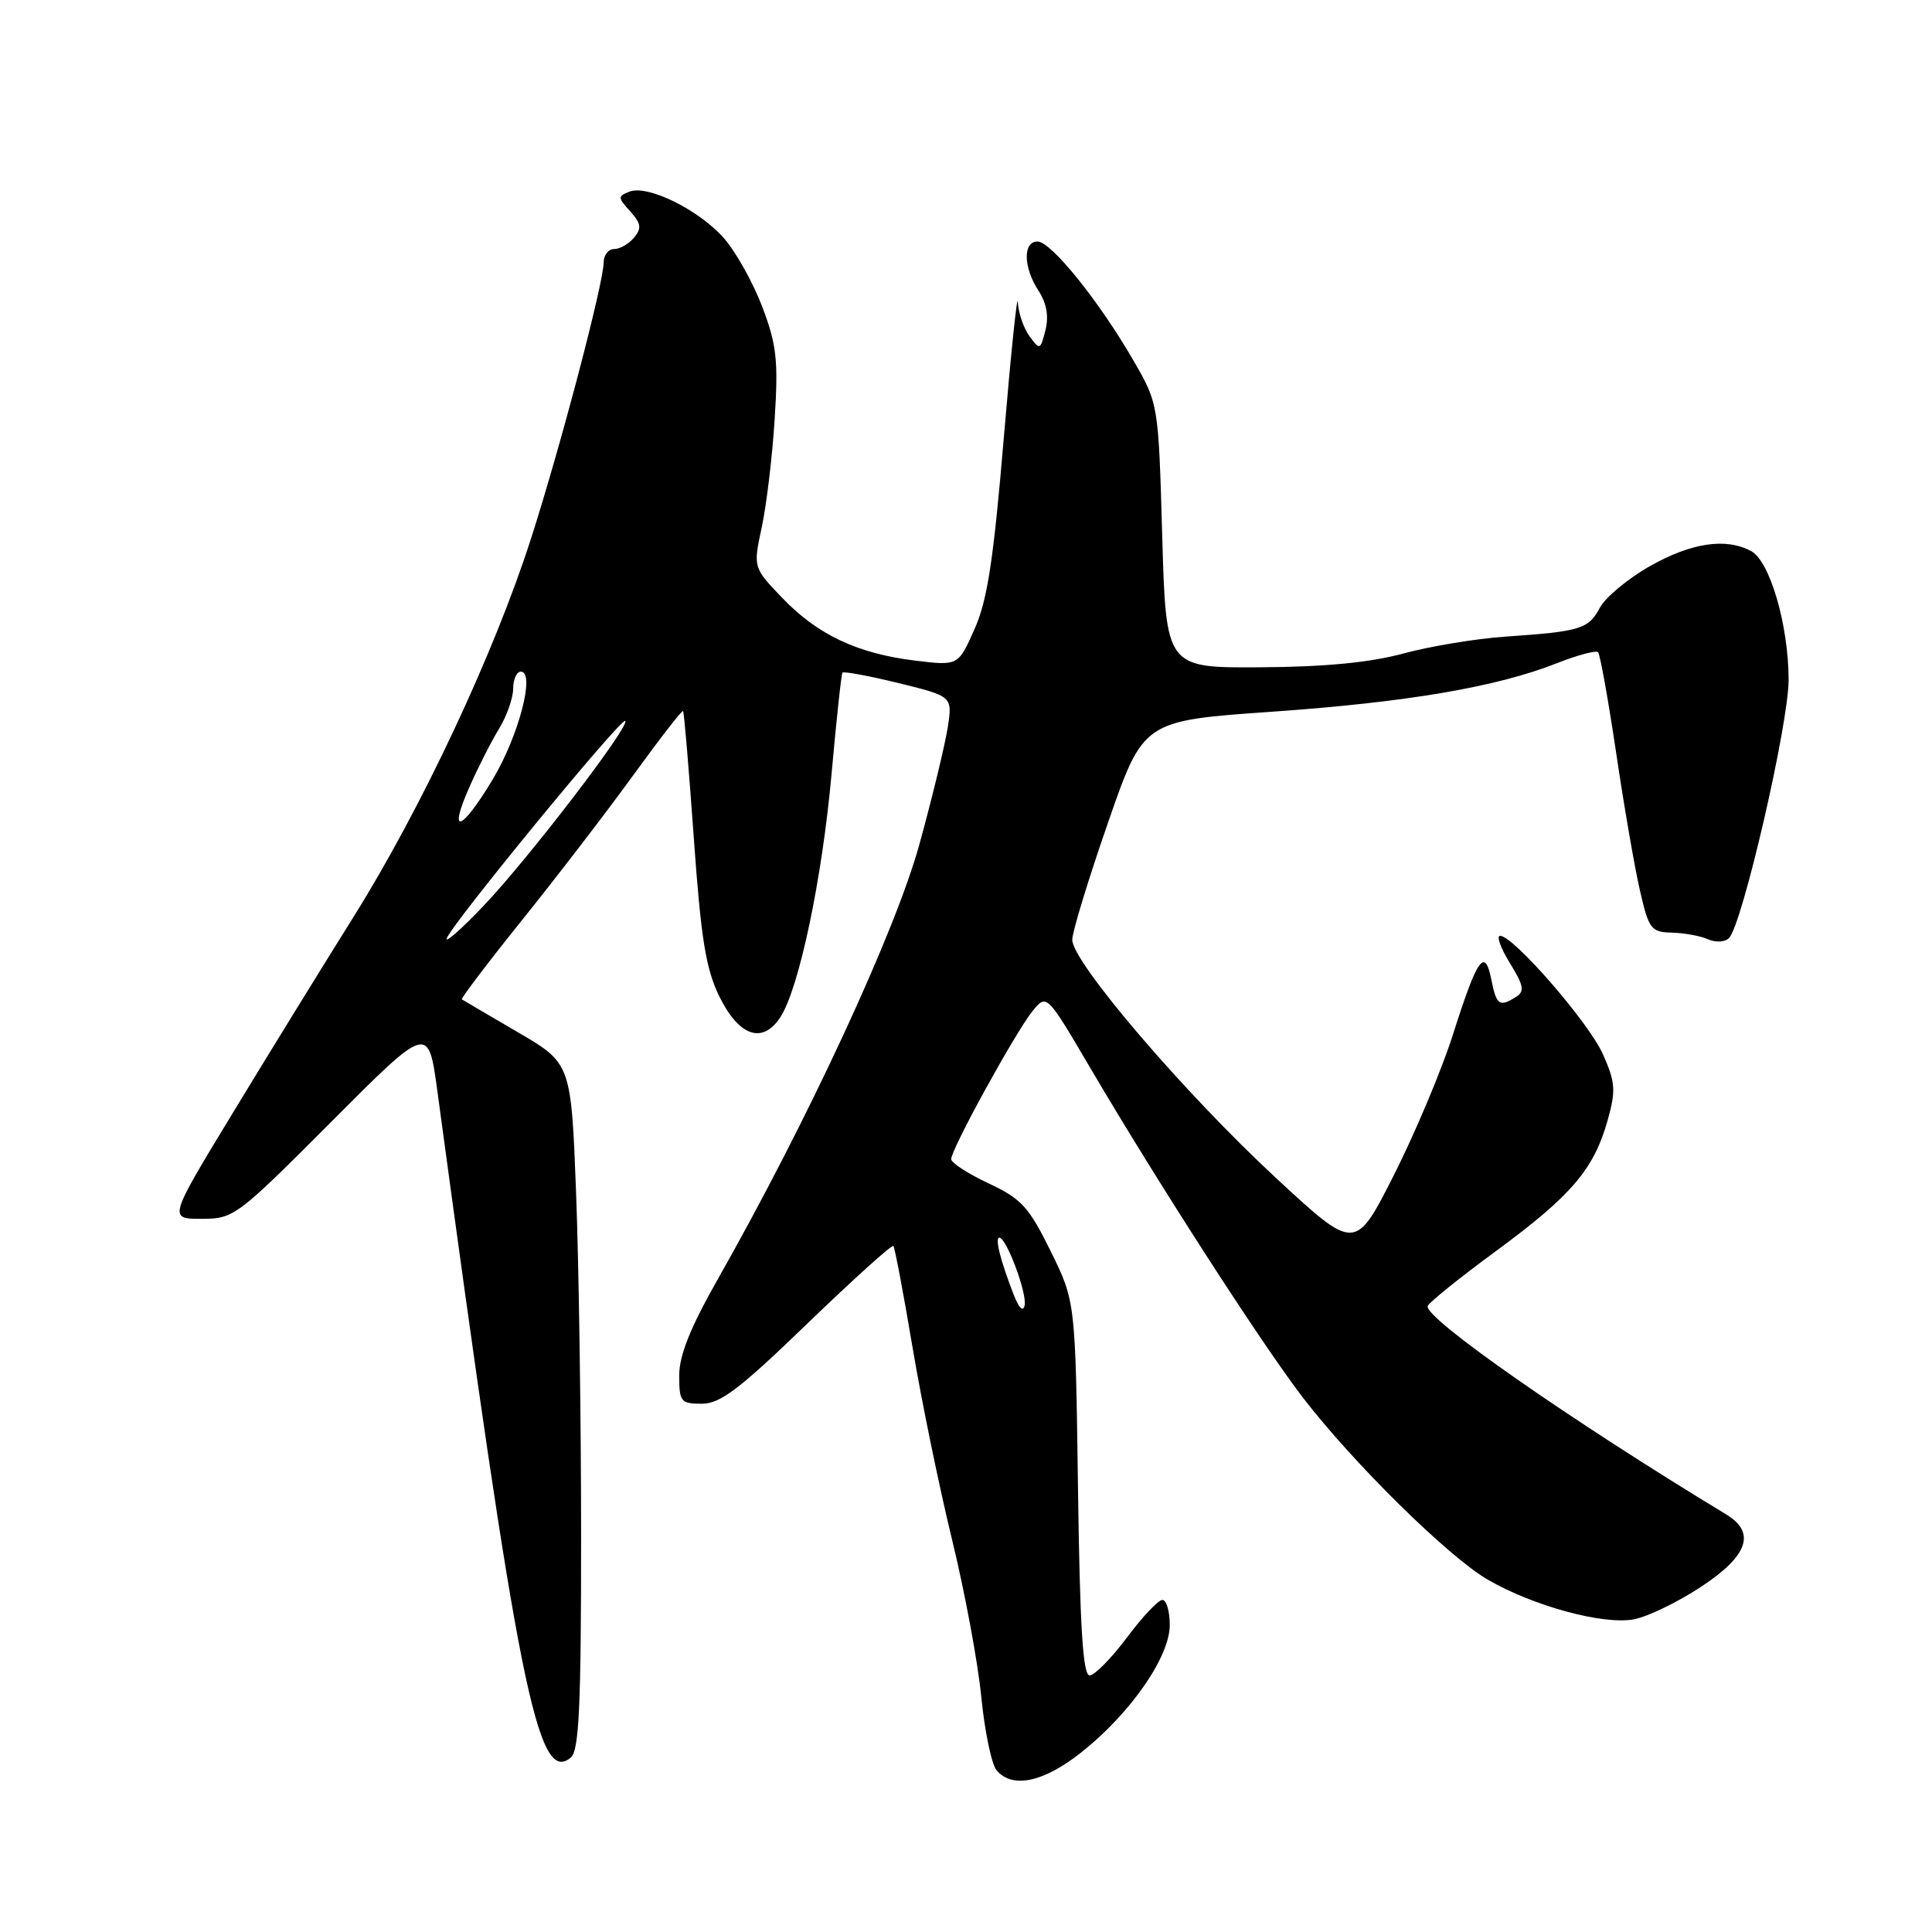 <?xml version="1.0" encoding="UTF-8" standalone="no"?>
<!DOCTYPE svg PUBLIC "-//W3C//DTD SVG 1.1//EN" "http://www.w3.org/Graphics/SVG/1.1/DTD/svg11.dtd" >
<svg xmlns="http://www.w3.org/2000/svg" xmlns:xlink="http://www.w3.org/1999/xlink" version="1.1" viewBox="0 0 256 256">
 <g >
 <path fill="currentColor"
d=" M 143.29 232.19 C 149.80 227.03 155.00 219.54 155.00 215.32 C 155.00 213.50 154.56 212.00 154.02 212.00 C 153.48 212.00 151.36 214.25 149.31 217.00 C 147.25 219.75 145.03 222.00 144.38 222.00 C 143.49 222.00 143.09 215.60 142.84 197.23 C 142.50 172.45 142.50 172.45 139.22 165.79 C 136.33 159.92 135.34 158.84 131.01 156.81 C 128.30 155.54 126.06 154.10 126.04 153.60 C 125.98 152.36 134.53 136.81 136.82 133.97 C 138.69 131.67 138.69 131.67 144.51 141.58 C 153.41 156.72 167.23 178.15 172.64 185.19 C 179.36 193.92 191.92 206.29 197.15 209.32 C 203.17 212.81 212.44 215.33 216.49 214.57 C 218.31 214.23 222.32 212.29 225.40 210.26 C 231.62 206.16 232.70 203.08 228.75 200.68 C 207.87 188.03 188.62 174.58 189.18 173.05 C 189.36 172.57 193.46 169.27 198.31 165.71 C 208.23 158.41 211.20 154.93 213.02 148.44 C 214.13 144.48 214.05 143.43 212.41 139.72 C 210.56 135.53 200.55 124.00 198.77 124.00 C 198.26 124.00 198.84 125.62 200.06 127.60 C 201.90 130.58 202.05 131.36 200.89 132.09 C 198.69 133.48 198.29 133.20 197.61 129.81 C 196.75 125.49 195.76 126.90 192.55 137.00 C 191.07 141.68 187.54 150.07 184.72 155.66 C 179.58 165.81 179.58 165.81 169.15 156.16 C 156.93 144.85 141.98 127.37 142.08 124.50 C 142.11 123.40 144.24 116.42 146.82 109.00 C 151.50 95.50 151.50 95.50 168.50 94.31 C 186.57 93.04 198.27 91.04 206.32 87.87 C 209.04 86.80 211.48 86.15 211.75 86.42 C 212.02 86.69 213.09 92.67 214.14 99.70 C 215.18 106.74 216.60 114.97 217.30 118.00 C 218.48 123.12 218.77 123.51 221.53 123.58 C 223.16 123.62 225.32 124.01 226.32 124.46 C 227.33 124.91 228.56 124.84 229.10 124.30 C 230.86 122.54 237.00 95.96 237.00 90.09 C 237.00 82.87 234.52 74.35 232.03 73.02 C 228.70 71.23 224.12 71.91 218.65 75.00 C 215.73 76.65 212.73 79.14 211.99 80.53 C 210.47 83.36 209.45 83.67 199.43 84.36 C 195.53 84.63 189.46 85.64 185.93 86.60 C 181.53 87.79 175.55 88.37 167.00 88.42 C 154.50 88.50 154.50 88.50 154.00 71.00 C 153.50 53.50 153.50 53.50 150.17 47.74 C 145.63 39.89 139.27 32.00 137.48 32.00 C 135.52 32.00 135.59 35.45 137.61 38.53 C 138.68 40.17 138.99 41.90 138.53 43.74 C 137.86 46.39 137.78 46.42 136.42 44.56 C 135.64 43.49 134.94 41.47 134.87 40.06 C 134.80 38.65 133.96 46.72 133.01 58.00 C 131.65 74.19 130.84 79.52 129.13 83.36 C 126.97 88.23 126.97 88.23 121.24 87.53 C 113.61 86.60 108.32 84.10 103.65 79.22 C 99.79 75.20 99.79 75.20 100.94 69.85 C 101.57 66.91 102.34 60.45 102.65 55.50 C 103.14 47.76 102.91 45.68 101.01 40.67 C 99.79 37.46 97.51 33.38 95.95 31.59 C 92.63 27.81 85.85 24.46 83.42 25.39 C 81.84 26.00 81.85 26.18 83.50 28.00 C 84.95 29.61 85.05 30.24 84.02 31.48 C 83.32 32.32 82.14 33.00 81.38 33.00 C 80.62 33.00 80.00 33.79 79.99 34.75 C 79.98 37.50 74.28 59.17 70.35 71.40 C 65.47 86.60 55.84 107.12 46.84 121.50 C 42.71 128.10 35.50 139.80 30.83 147.50 C 22.32 161.50 22.32 161.50 26.70 161.50 C 30.98 161.50 31.37 161.21 43.92 148.62 C 56.76 135.74 56.76 135.74 57.96 144.62 C 68.66 223.74 71.22 236.55 75.63 232.89 C 76.73 231.98 77.00 226.20 77.00 203.63 C 77.00 188.16 76.70 167.72 76.34 158.20 C 75.68 140.90 75.68 140.90 68.59 136.76 C 64.69 134.48 61.36 132.53 61.20 132.42 C 61.03 132.32 64.64 127.56 69.22 121.86 C 73.80 116.16 80.41 107.55 83.91 102.72 C 87.41 97.89 90.38 94.07 90.51 94.22 C 90.65 94.37 91.28 101.92 91.93 111.00 C 92.88 124.35 93.52 128.36 95.30 132.00 C 97.90 137.32 101.03 138.40 103.39 134.80 C 105.88 131.01 108.95 116.40 110.19 102.50 C 110.83 95.35 111.48 89.33 111.63 89.13 C 111.78 88.93 115.12 89.55 119.06 90.51 C 126.21 92.27 126.21 92.27 125.58 96.38 C 125.23 98.65 123.55 105.61 121.83 111.86 C 118.67 123.37 107.02 148.51 95.11 169.50 C 91.48 175.90 90.00 179.58 90.00 182.25 C 90.00 185.75 90.20 186.00 93.00 186.00 C 95.45 186.00 98.00 184.06 107.01 175.35 C 113.08 169.50 118.19 164.88 118.38 165.10 C 118.57 165.32 119.71 171.35 120.91 178.50 C 122.11 185.65 124.47 197.12 126.15 204.00 C 127.83 210.88 129.57 220.24 130.02 224.80 C 130.47 229.37 131.38 233.75 132.04 234.55 C 134.11 237.05 138.25 236.18 143.29 232.19 Z  M 134.30 171.50 C 132.55 166.99 131.80 164.00 132.42 164.00 C 133.35 164.00 136.09 171.31 135.77 172.95 C 135.58 173.90 135.01 173.34 134.30 171.50 Z  M 59.19 124.36 C 59.65 122.68 82.35 95.01 82.85 95.52 C 83.51 96.17 70.03 113.77 64.10 120.00 C 61.23 123.03 59.01 124.99 59.19 124.36 Z  M 62.19 104.31 C 63.33 101.72 65.10 98.24 66.13 96.56 C 67.15 94.88 67.99 92.49 68.00 91.25 C 68.00 90.01 68.46 89.00 69.01 89.00 C 70.96 89.00 68.75 97.48 65.30 103.25 C 61.14 110.19 59.31 110.81 62.19 104.31 Z "/>
</g>
</svg>